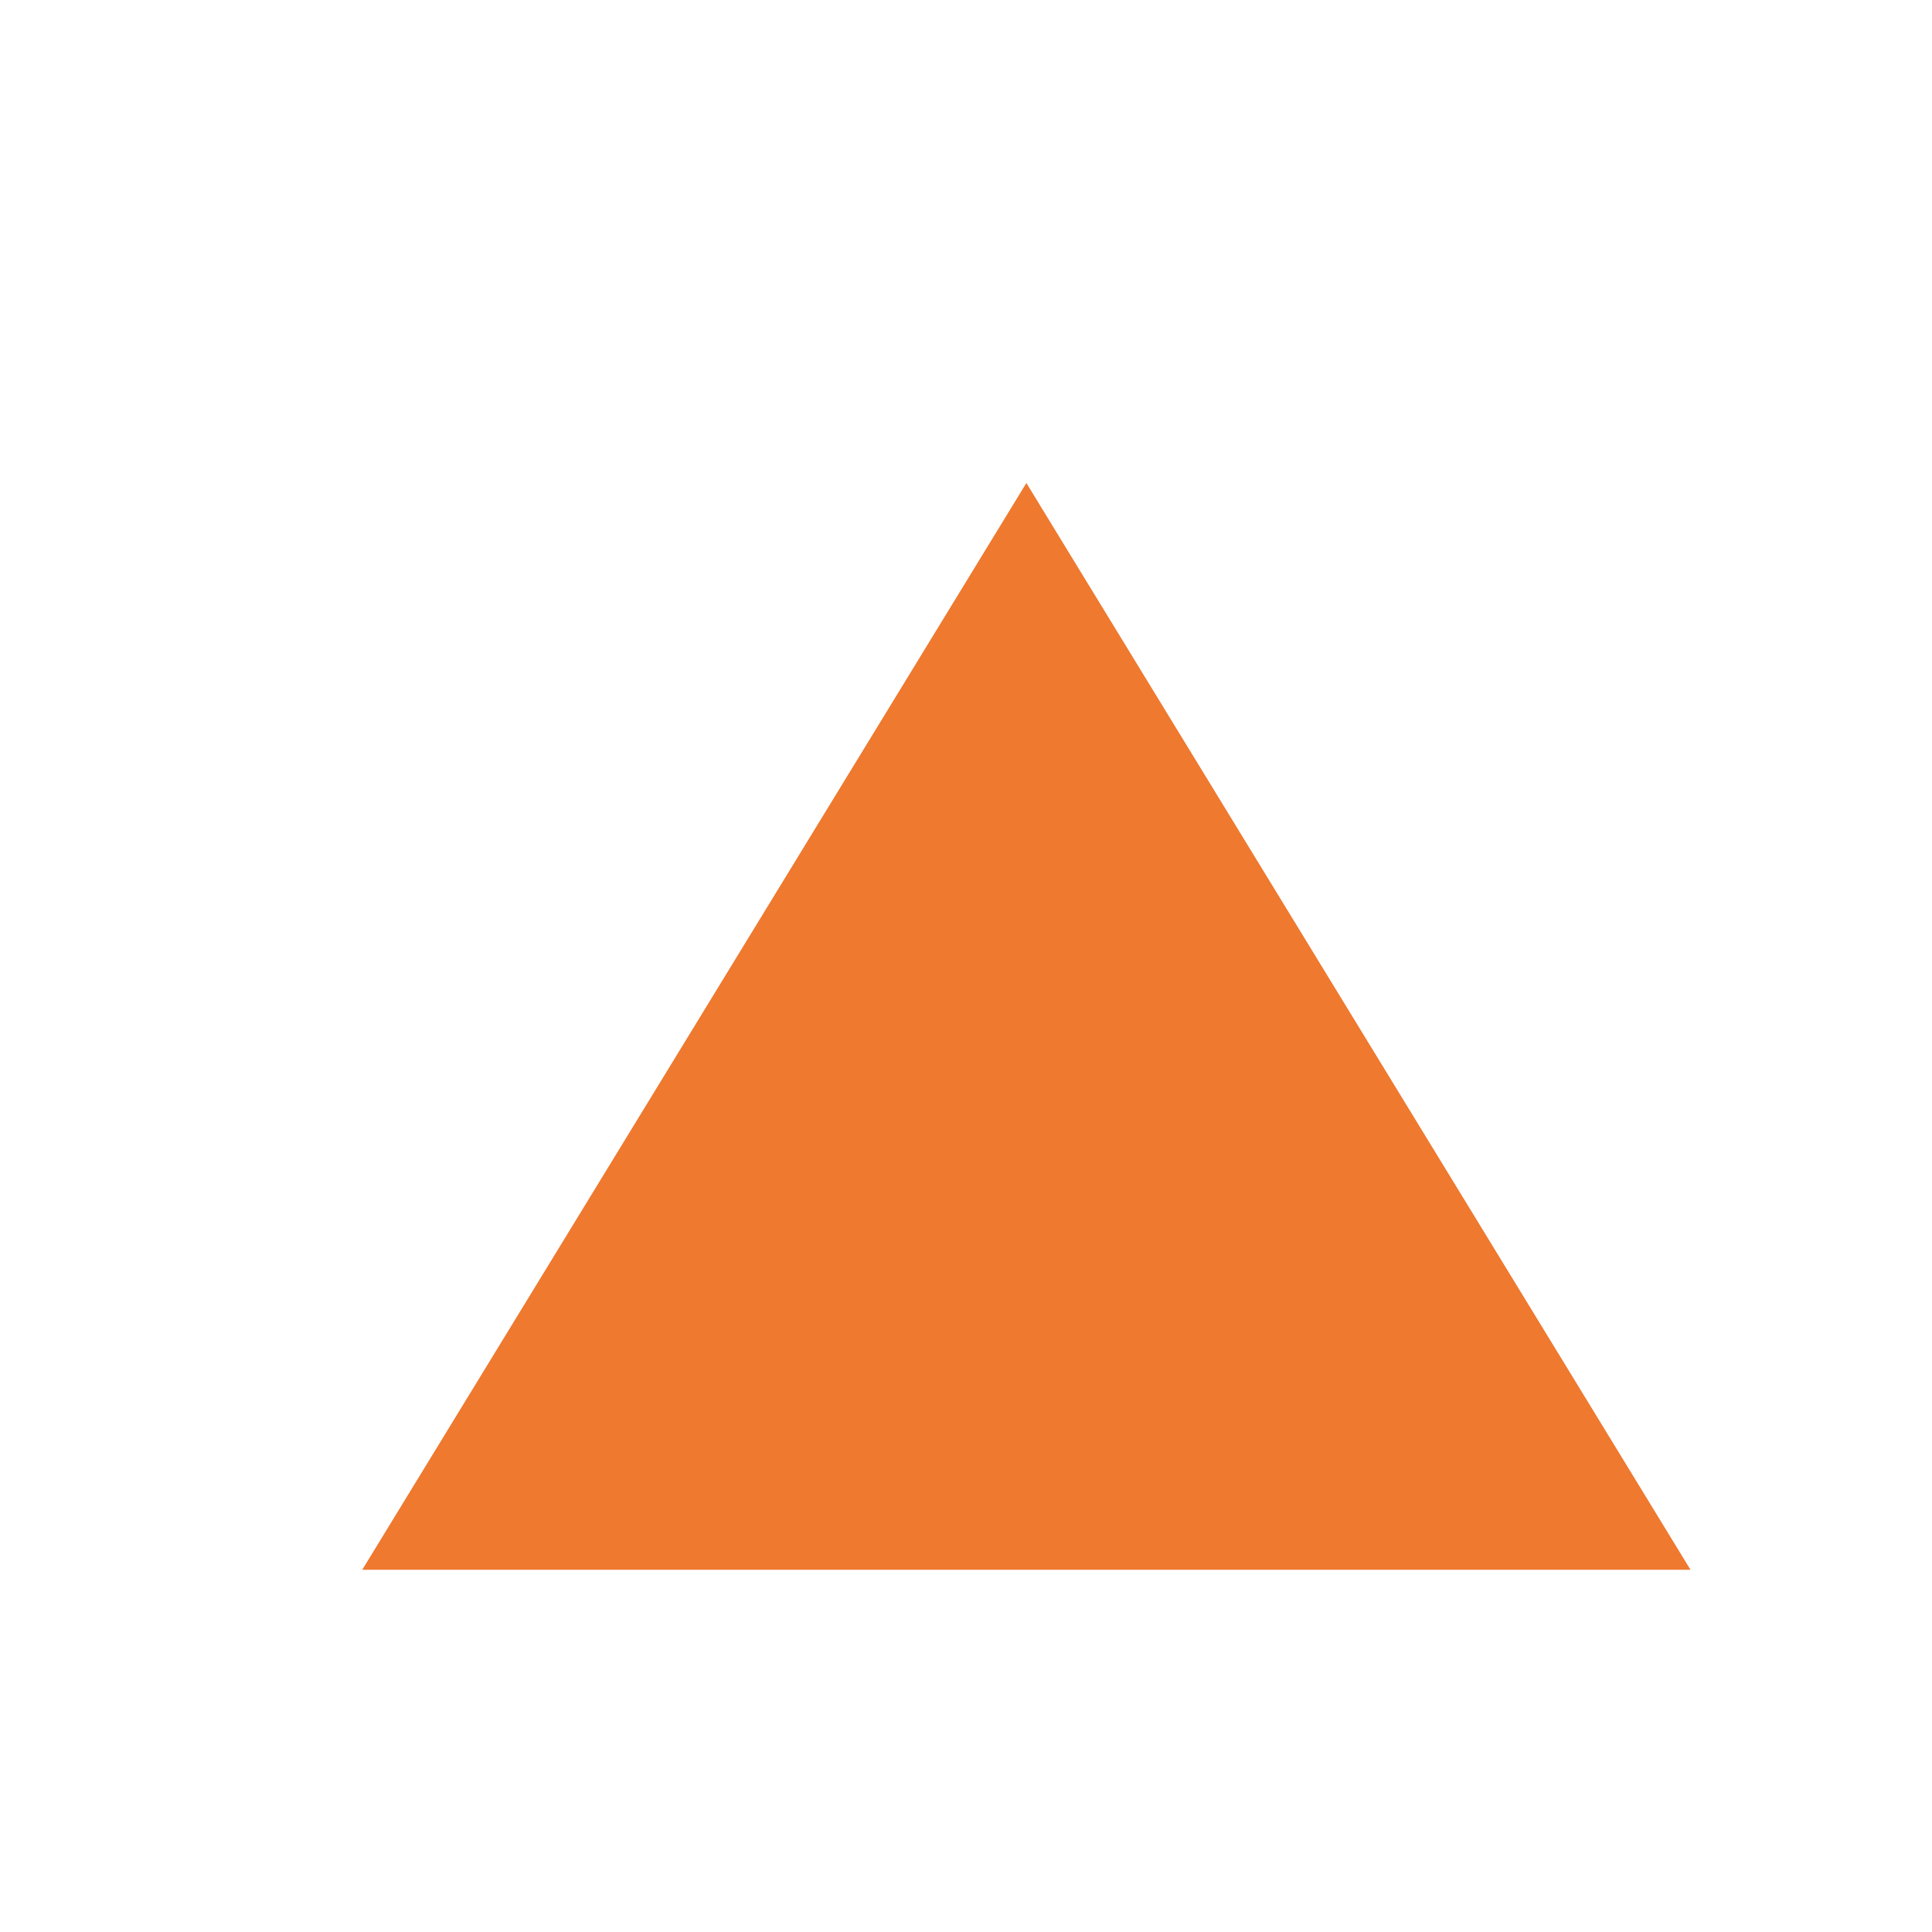 <svg xmlns="http://www.w3.org/2000/svg" width="16" height="16" viewBox="0 0 16 16">
  <g id="그룹_452" data-name="그룹 452" transform="translate(-348 -259)">
    <rect id="사각형_137" data-name="사각형 137" width="16" height="16" transform="translate(348 259)" fill="none"/>
    <g id="그룹_279" data-name="그룹 279" transform="translate(-784 -537.778)">
      <path id="다각형_5" data-name="다각형 5" d="M5.5,0,11,9H0Z" transform="translate(1135 800.778)" fill="#ee792f"/>
    </g>
  </g>
</svg>
